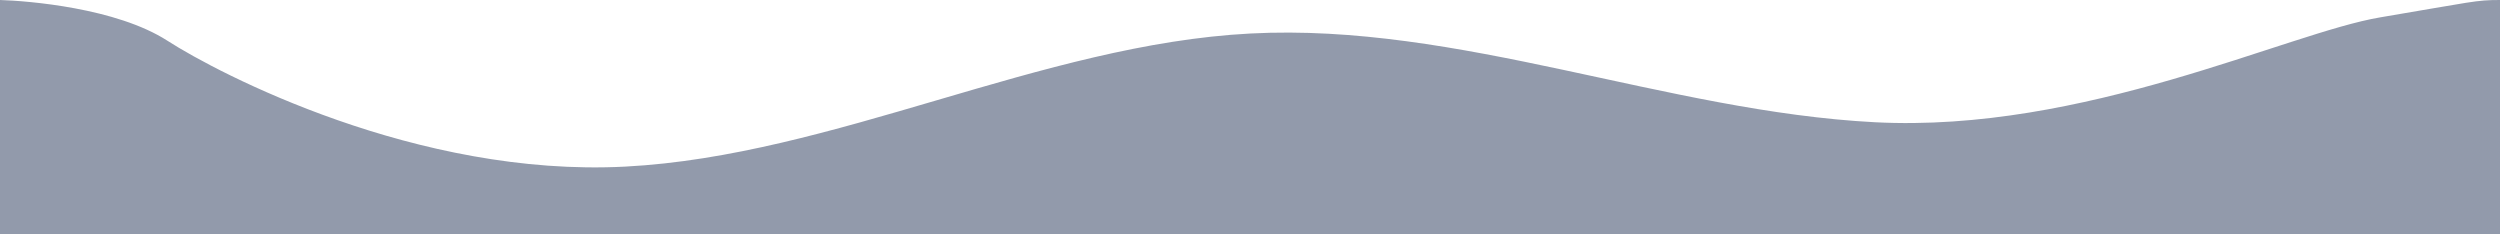 <svg width="1440" height="135" viewBox="0 0 1440 135" fill="none" xmlns="http://www.w3.org/2000/svg">
<path fill-rule="evenodd" clip-rule="evenodd" d="M0 0C16 0.5 67 4.5 96.5 23.5C126 42.5 240.294 102.222 360.147 95.964C480 89.705 599.853 25.556 720.294 19.297C840.147 13.039 960 64.15 1079.85 70.408C1200.29 76.667 1317.5 19 1371 10C1424.5 1 1426 0 1440 0L1440 135H1380.07C1320.15 135 1200.29 135 1079.85 135C960 135 840.147 135 720.294 135C599.853 135 480 135 360.147 135C240.294 135 119.853 135 59.927 135H0V0Z" fill="#929AAB"/>
</svg>
